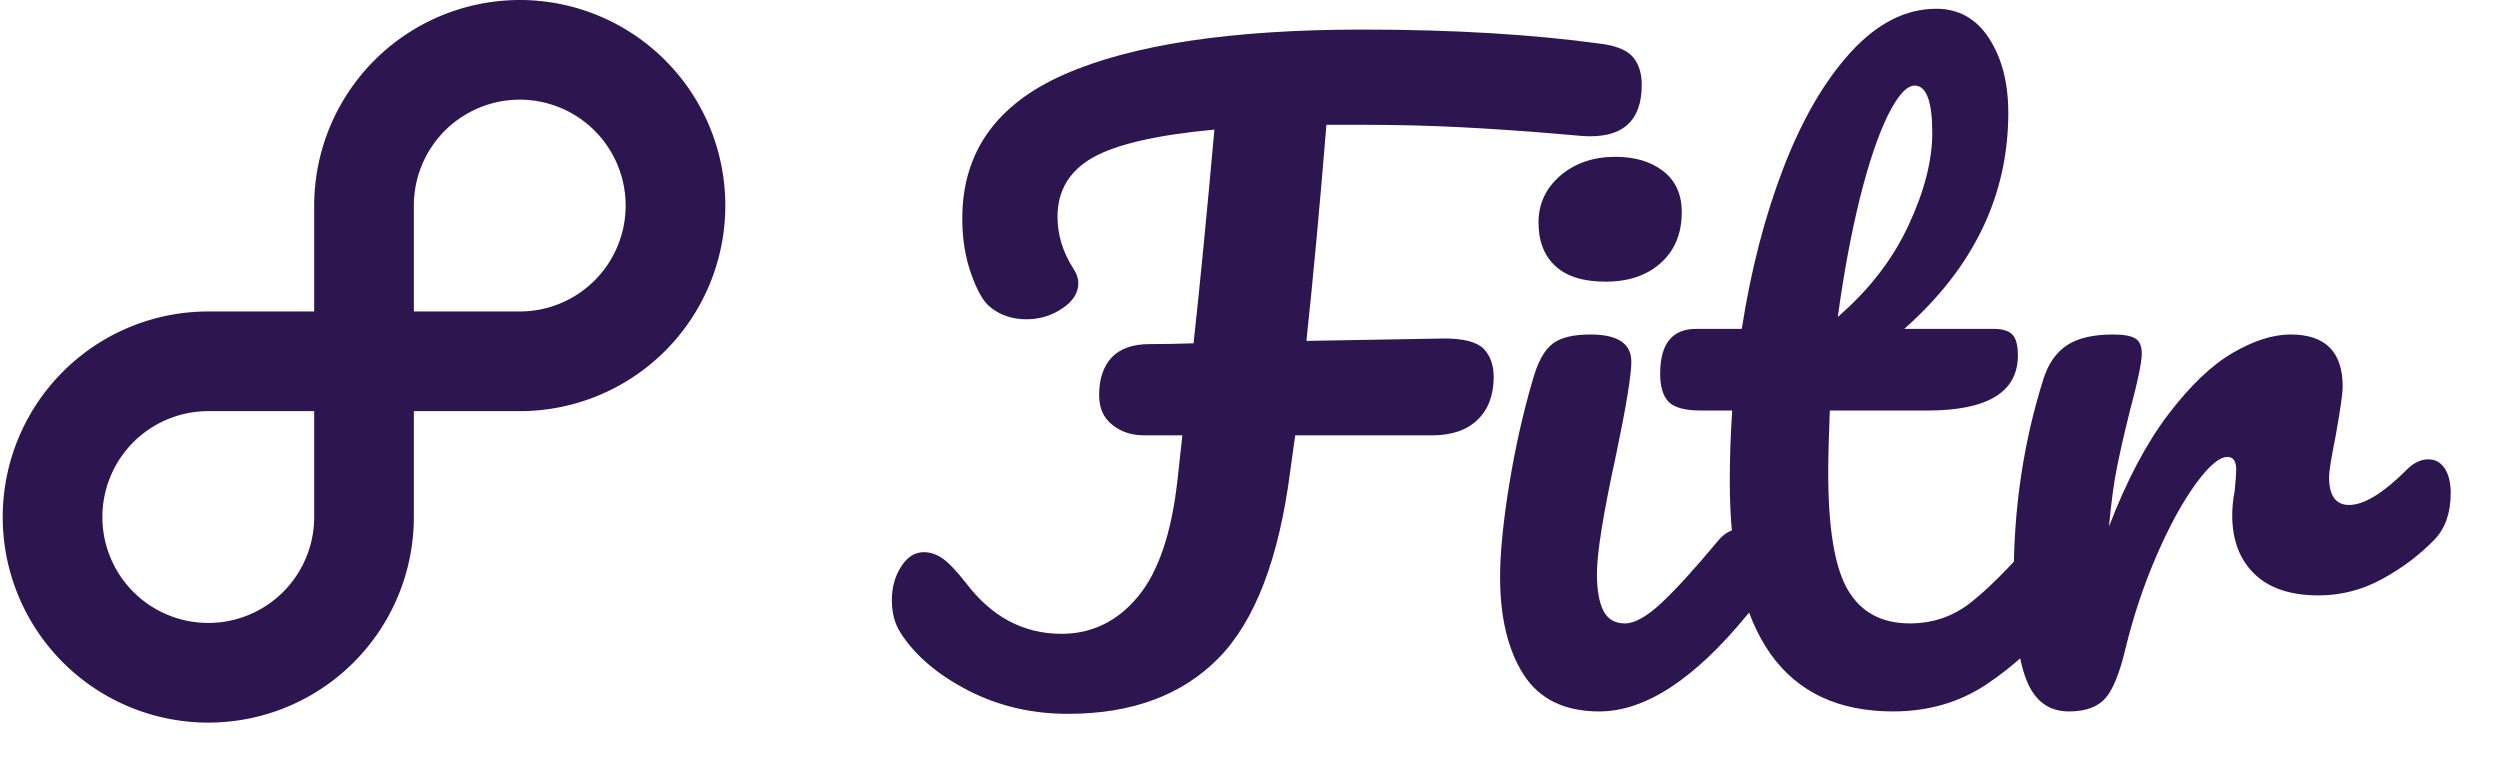 <?xml version="1.0" encoding="UTF-8" standalone="no"?>
<svg
   version="1.1"
   width="1000"
   height="307"
   viewBox="0 0 1000 307"
   id="svg742"
   sodipodi:docname="fitr.svg"
   inkscape:version="1.2.1 (9c6d41e410, 2022-07-14, custom)"
   xmlns:inkscape="http://www.inkscape.org/namespaces/inkscape"
   xmlns:sodipodi="http://sodipodi.sourceforge.net/DTD/sodipodi-0.dtd"
   xmlns="http://www.w3.org/2000/svg"
   xmlns:svg="http://www.w3.org/2000/svg">
  <defs
     id="defs746" />
  <sodipodi:namedview
     id="namedview744"
     pagecolor="#ffffff"
     bordercolor="#000000"
     borderopacity="0.25"
     inkscape:showpageshadow="2"
     inkscape:pageopacity="0.0"
     inkscape:pagecheckerboard="0"
     inkscape:deskcolor="#d1d1d1"
     showgrid="false"
     inkscape:zoom="1.357"
     inkscape:cx="499.63154"
     inkscape:cy="153.64775"
     inkscape:window-width="1920"
     inkscape:window-height="1050"
     inkscape:window-x="0"
     inkscape:window-y="0"
     inkscape:window-maximized="1"
     inkscape:current-layer="svg742" />
  <g
     transform="matrix(1,0,0,1,-18.168,-0.111)"
     id="g740">
    <svg
       viewBox="0 0 403 124"
       data-background-color="#ffffff"
       preserveAspectRatio="xMidYMid meet"
       height="307"
       width="1000"
       version="1.1"
       id="svg738">
      <defs
         id="defs699" />
      <g
         id="tight-bounds"
         transform="matrix(1,0,0,1,7.322,0.045)">
        <svg
           viewBox="0 0 395.52 116.747"
           height="116.747"
           width="395.52"
           version="1.1"
           id="svg733">
          <g
             id="g731">
            <svg
               viewBox="0 0 621.072 183.324"
               height="116.747"
               width="395.52"
               version="1.1"
               id="svg729">
              <g
                 transform="matrix(1,0,0,1,225.552,2.223)"
                 id="g718">
                <svg
                   viewBox="0 0 395.52 178.877"
                   height="178.877"
                   width="395.52"
                   version="1.1"
                   id="svg716">
                  <g
                     id="g714">
                    <svg
                       viewBox="0 0 395.52 178.877"
                       height="178.877"
                       width="395.52"
                       version="1.1"
                       id="svg712">
                      <g
                         id="g710">
                        <svg
                           viewBox="0 0 395.52 178.877"
                           height="178.877"
                           width="395.52"
                           version="1.1"
                           id="svg708">
                          <g
                             transform="matrix(1,0,0,1,0,0)"
                             id="g706">
                            <svg
                               width="395.52"
                               viewBox="-0.05 -43.65 97.39 44.05"
                               height="178.877"
                               data-palette-color="#000d97"
                               version="1.1"
                               id="svg704">
                              <g
                                 class="undefined-text-0"
                                 data-fill-palette-color="primary"
                                 id="text-0">
                                <path
                                   d="M44.35-41.45Q45.75-41.25 46.28-40.6 46.8-39.95 46.8-38.9L46.8-38.9Q46.8-35.45 43.1-35.7L43.1-35.7 41.35-35.85Q38.4-36.1 35.48-36.25 32.55-36.4 29.35-36.4L29.35-36.4 27.1-36.4Q26.5-29 25.85-22.9L25.85-22.9 34.45-23.05Q36.3-23.05 36.93-22.4 37.55-21.75 37.55-20.65L37.55-20.65Q37.55-18.95 36.55-17.98 35.55-17 33.7-17L33.7-17 25.15-17 24.85-14.85Q23.8-6.6 20.38-3.1 16.95 0.4 10.95 0.4L10.95 0.4Q7.55 0.4 4.7-1.07 1.85-2.55 0.5-4.65L0.5-4.65Q-0.05-5.5-0.05-6.7L-0.05-6.7Q-0.05-7.9 0.53-8.8 1.1-9.7 1.95-9.7L1.95-9.7Q2.55-9.7 3.13-9.3 3.7-8.9 4.6-7.75L4.6-7.75Q7-4.6 10.55-4.6L10.55-4.6Q13.4-4.6 15.33-6.93 17.25-9.25 17.8-14.25L17.8-14.25 18.1-17 15.7-17Q14.55-17 13.73-17.65 12.9-18.3 12.9-19.5L12.9-19.5Q12.9-21.05 13.7-21.88 14.5-22.7 16.05-22.7L16.05-22.7Q17.45-22.7 18.8-22.75L18.8-22.75Q19.4-28.25 20.1-36.1L20.1-36.1Q14.7-35.6 12.5-34.35 10.3-33.1 10.3-30.65L10.3-30.65Q10.3-28.95 11.3-27.4L11.3-27.4Q11.6-26.95 11.6-26.5L11.6-26.5Q11.6-25.6 10.6-24.93 9.6-24.25 8.35-24.25L8.35-24.25Q7-24.25 6.05-25.05L6.05-25.05Q5.45-25.55 4.9-27.1 4.35-28.65 4.35-30.55L4.35-30.55Q4.35-36.75 10.73-39.55 17.1-42.35 29.35-42.35L29.35-42.35Q37.85-42.35 44.35-41.45L44.35-41.45ZM44.55-26.6Q42.45-26.6 41.4-27.58 40.35-28.55 40.35-30.3L40.35-30.3Q40.35-32.05 41.72-33.23 43.1-34.4 45.15-34.4L45.15-34.4Q47-34.4 48.15-33.5 49.3-32.6 49.3-30.95L49.3-30.95Q49.3-28.95 48-27.78 46.7-26.6 44.55-26.6L44.55-26.6ZM44.15 0.25Q40.9 0.25 39.42-2.05 37.95-4.35 37.95-8.15L37.95-8.15Q37.95-10.4 38.52-13.93 39.1-17.45 40-20.5L40-20.5Q40.45-22.1 41.2-22.7 41.95-23.3 43.6-23.3L43.6-23.3Q46.15-23.3 46.15-21.6L46.15-21.6Q46.15-20.35 45.2-15.8L45.2-15.8Q44-10.3 44-8.35L44-8.35Q44-6.85 44.4-6.05 44.8-5.25 45.75-5.25L45.75-5.25Q46.65-5.25 48-6.5 49.35-7.75 51.6-10.45L51.6-10.45Q52.2-11.15 52.95-11.15L52.95-11.15Q53.6-11.15 53.97-10.55 54.35-9.95 54.35-8.9L54.35-8.9Q54.35-6.9 53.4-5.8L53.4-5.8Q48.45 0.25 44.15 0.25L44.15 0.25ZM72.6-11.15Q73.25-11.15 73.62-10.55 74-9.95 74-8.9L74-8.9Q74-6.9 73.05-5.8L73.05-5.8Q70.9-3.15 68.35-1.45 65.8 0.25 62.5 0.25L62.5 0.25Q52.3 0.25 52.3-14.1L52.3-14.1Q52.3-16.3 52.45-18.55L52.45-18.55 50.5-18.55Q49-18.55 48.47-19.1 47.95-19.65 47.95-20.85L47.95-20.85Q47.95-23.65 50.2-23.65L50.2-23.65 53.05-23.65Q53.9-29.15 55.65-33.7 57.4-38.25 59.87-40.95 62.35-43.65 65.2-43.65L65.2-43.65Q67.3-43.65 68.5-41.8 69.7-39.95 69.7-37.15L69.7-37.15Q69.7-29.4 63.2-23.65L63.2-23.65 68.8-23.65Q69.6-23.65 69.95-23.3 70.3-22.95 70.3-22L70.3-22Q70.3-18.55 64.65-18.55L64.65-18.55 58.55-18.55Q58.45-16.05 58.45-14.65L58.45-14.65Q58.45-9.45 59.67-7.35 60.9-5.25 63.55-5.25L63.55-5.25Q65.7-5.25 67.35-6.55 69-7.85 71.25-10.45L71.25-10.45Q71.85-11.15 72.6-11.15L72.6-11.15ZM63.85-38.85Q63.1-38.85 62.17-36.98 61.25-35.1 60.42-31.78 59.6-28.45 59.05-24.4L59.05-24.4Q62-26.95 63.47-30.13 64.95-33.3 64.95-35.9L64.95-35.9Q64.95-38.85 63.85-38.85L63.85-38.85ZM73.49 0.25Q71.59 0.25 70.82-1.75 70.04-3.75 70.04-8.15L70.04-8.15Q70.04-14.65 71.89-20.5L71.89-20.5Q72.34-21.95 73.37-22.63 74.39-23.3 76.24-23.3L76.24-23.3Q77.24-23.3 77.64-23.05 78.04-22.8 78.04-22.1L78.04-22.1Q78.04-21.3 77.29-18.5L77.29-18.5Q76.79-16.5 76.49-15 76.19-13.5 75.99-11.3L75.99-11.3Q77.64-15.6 79.69-18.3 81.74-21 83.72-22.15 85.69-23.3 87.34-23.3L87.34-23.3Q90.59-23.3 90.59-20.05L90.59-20.05Q90.59-19.4 90.14-16.9L90.14-16.9Q89.74-14.9 89.74-14.4L89.74-14.4Q89.74-12.65 90.99-12.65L90.99-12.65Q92.39-12.65 94.59-14.85L94.59-14.85Q95.24-15.5 95.94-15.5L95.94-15.5Q96.59-15.5 96.97-14.93 97.34-14.35 97.34-13.4L97.34-13.4Q97.34-11.55 96.34-10.5L96.34-10.5Q94.94-9.05 93.07-8.03 91.19-7 89.09-7L89.09-7Q86.44-7 85.07-8.35 83.69-9.7 83.69-12L83.69-12Q83.69-12.75 83.84-13.5L83.84-13.5Q83.94-14.5 83.94-14.85L83.94-14.85Q83.94-15.65 83.39-15.65L83.39-15.65Q82.64-15.65 81.42-13.98 80.19-12.3 78.99-9.55 77.79-6.8 77.04-3.75L77.04-3.75Q76.49-1.4 75.77-0.58 75.04 0.25 73.49 0.25L73.49 0.25Z"
                                   fill="#000d97"
                                   data-fill-palette-color="primary"
                                   id="path701"
                                   style="fill:#2d1650" />
                              </g>
                            </svg>
                          </g>
                        </svg>
                      </g>
                    </svg>
                  </g>
                </svg>
              </g>
              <g
                 id="g727">
                <svg
                   viewBox="0 0 183.324 183.324"
                   height="183.324"
                   width="183.324"
                   version="1.1"
                   id="svg725">
                  <g
                     id="g723">
                    <svg
                       data-name="Layer 1"
                       viewBox="21 21 58 58"
                       x="0"
                       y="0"
                       height="183.324"
                       width="183.324"
                       class="icon-icon-0"
                       data-fill-palette-color="accent"
                       id="icon-0"
                       version="1.1">
                      <path
                         d="M62.5 21A16.52 16.52 0 0 0 46 37.5V46H37.5A16.5 16.5 0 1 0 54 62.5V54h8.5a16.5 16.5 0 0 0 0-33ZM46 62.5A8.5 8.5 0 1 1 37.5 54H46ZM62.5 46H54V37.5A8.5 8.5 0 1 1 62.5 46Z"
                         fill="#ff003a"
                         data-fill-palette-color="accent"
                         id="path720"
                         style="fill:#2d1650" />
                    </svg>
                  </g>
                </svg>
              </g>
            </svg>
          </g>
        </svg>
        <rect
           width="395.52"
           height="116.747"
           fill="none"
           stroke="none"
           visibility="hidden"
           id="rect735" />
      </g>
    </svg>
  </g>
</svg>
